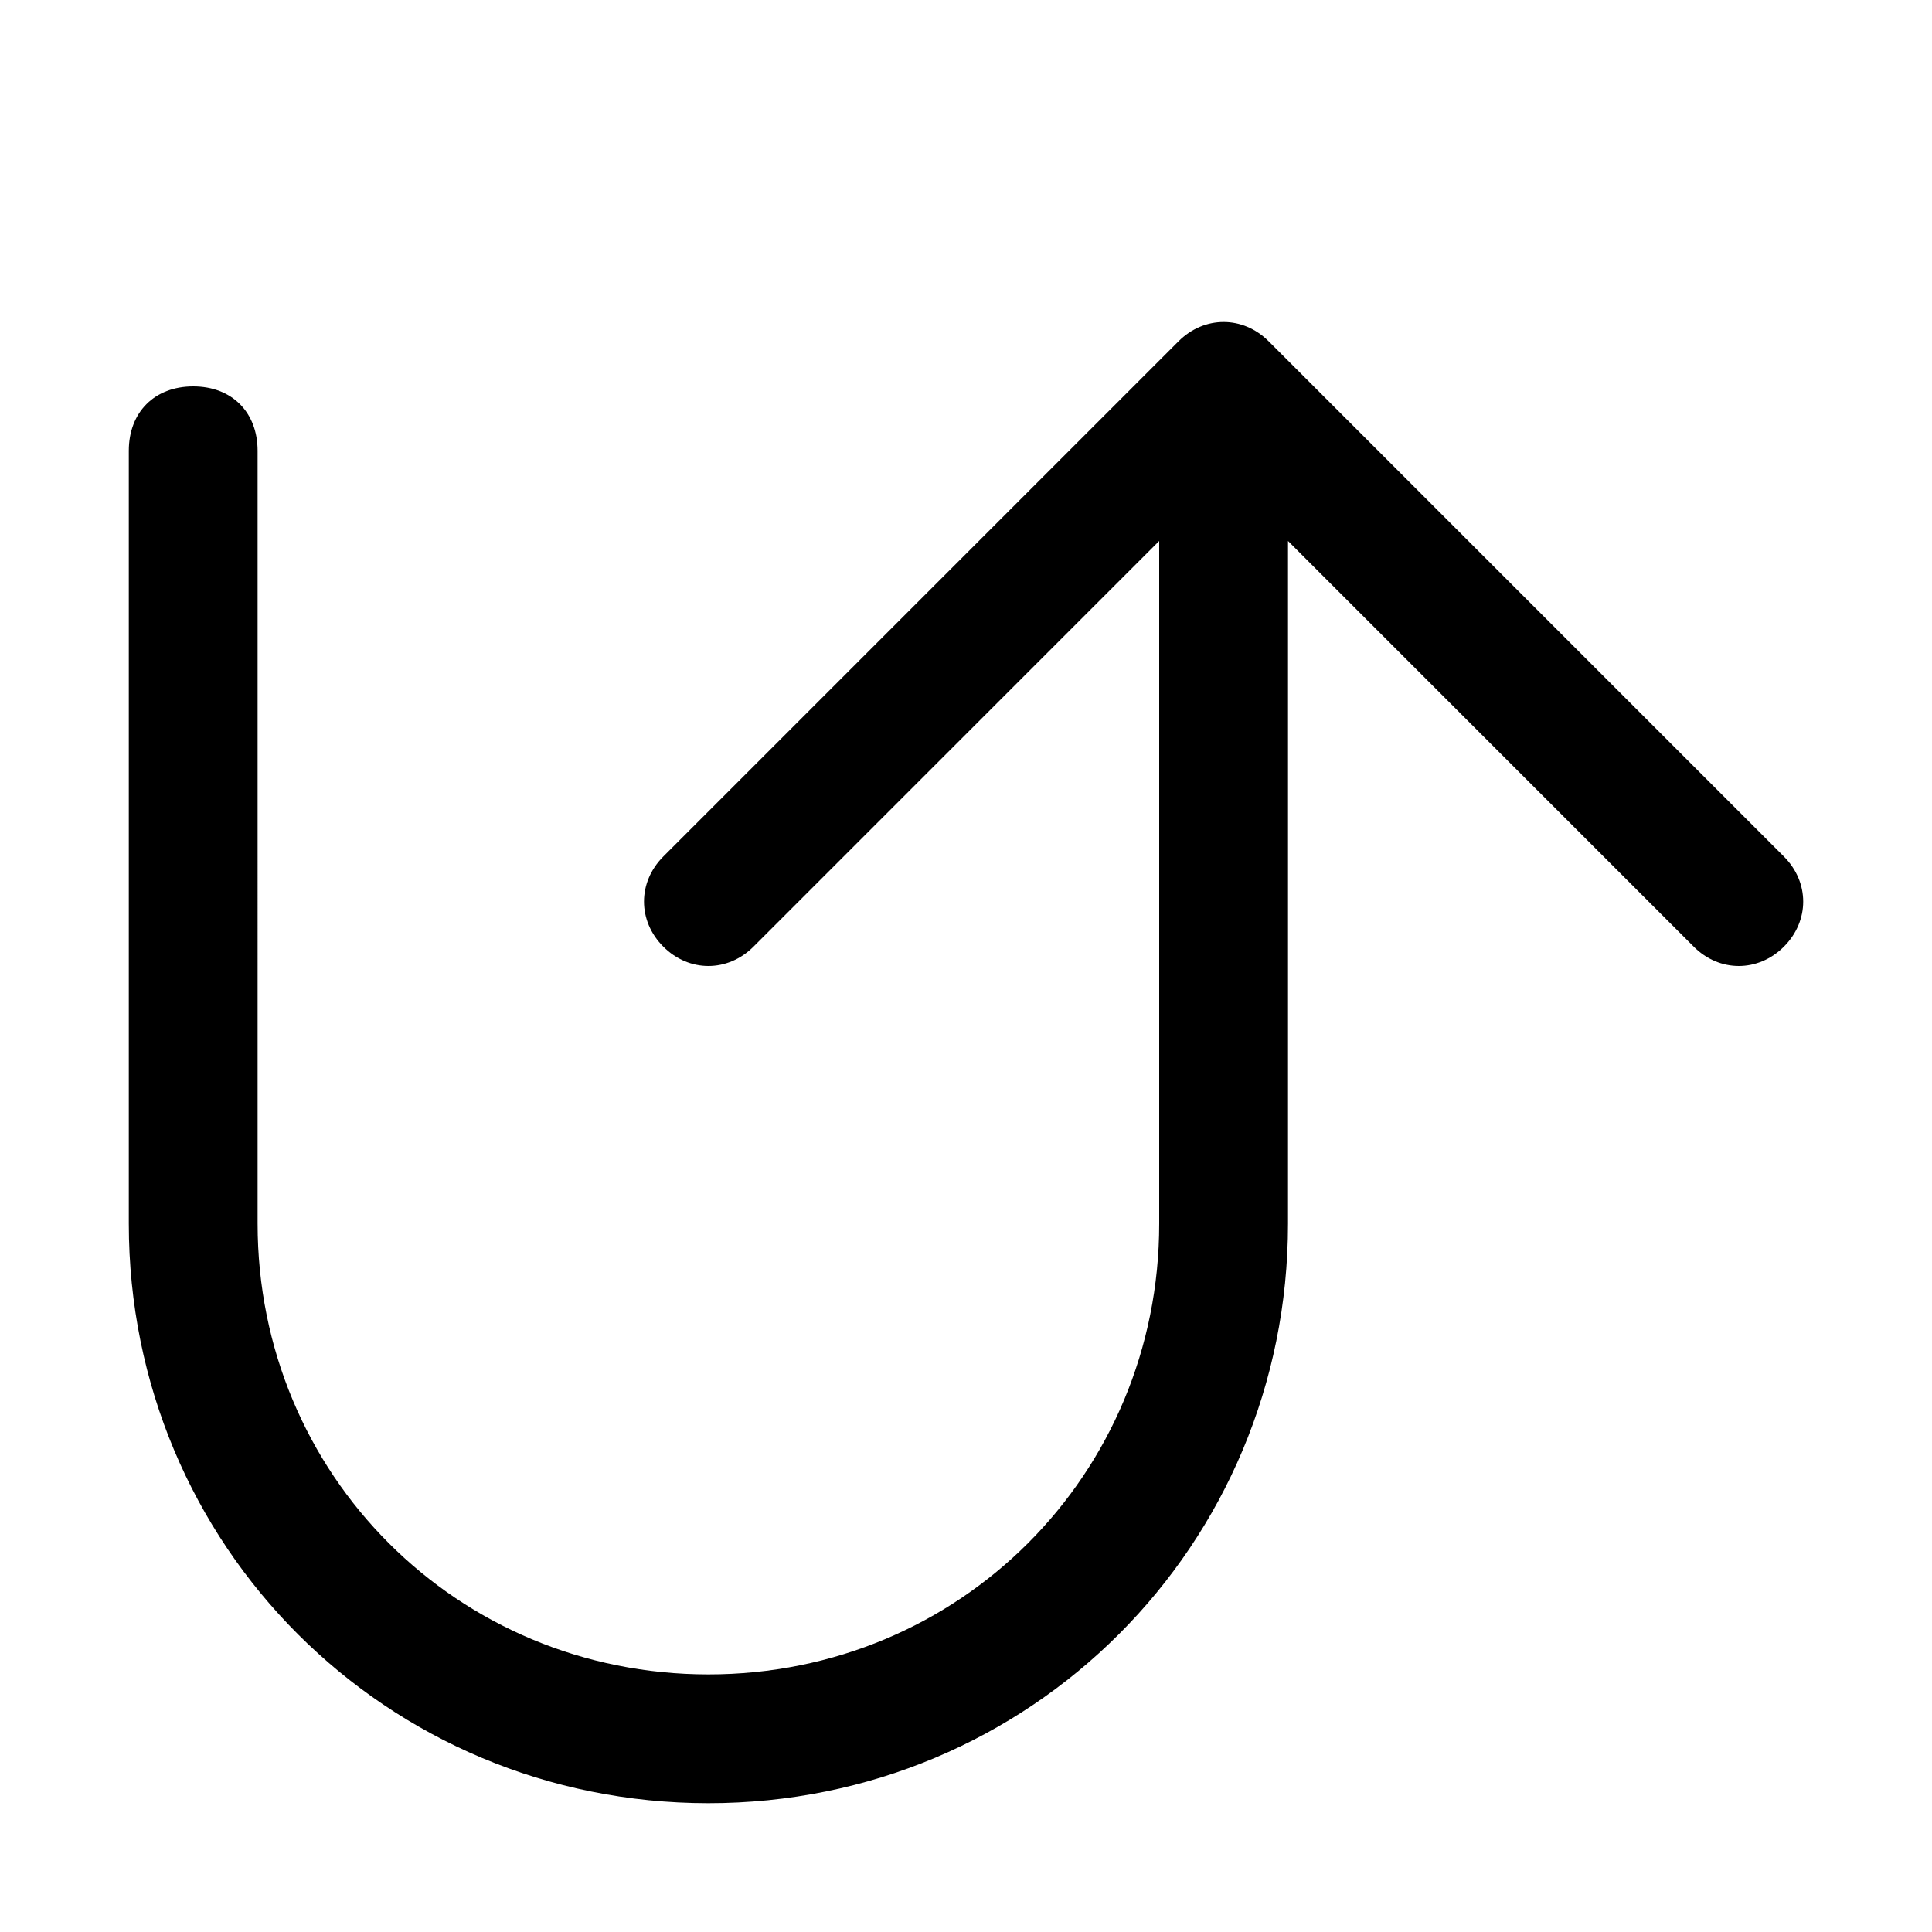 <svg xmlns="http://www.w3.org/2000/svg" viewBox="0 0 30 30">
<rect fill="none" width="30" height="30"/>
<path d="M27.7 13.3l-8-8c-.4-.4-1-.4-1.4 0l-8 8c-.4.4-.4 1 0 1.4s1 .4 1.4 0L18 8.4V19c0 3.9-3.1 7-7 7s-7-3.1-7-7V7c0-.6-.4-1-1-1s-1 .4-1 1v12c0 5 4 9 9 9s9-4 9-9V8.4l6.3 6.3c.4.4 1 .4 1.4 0s.4-1 0-1.4z"/><path fill="none" d="M0 0h30v30H0z"/></svg>